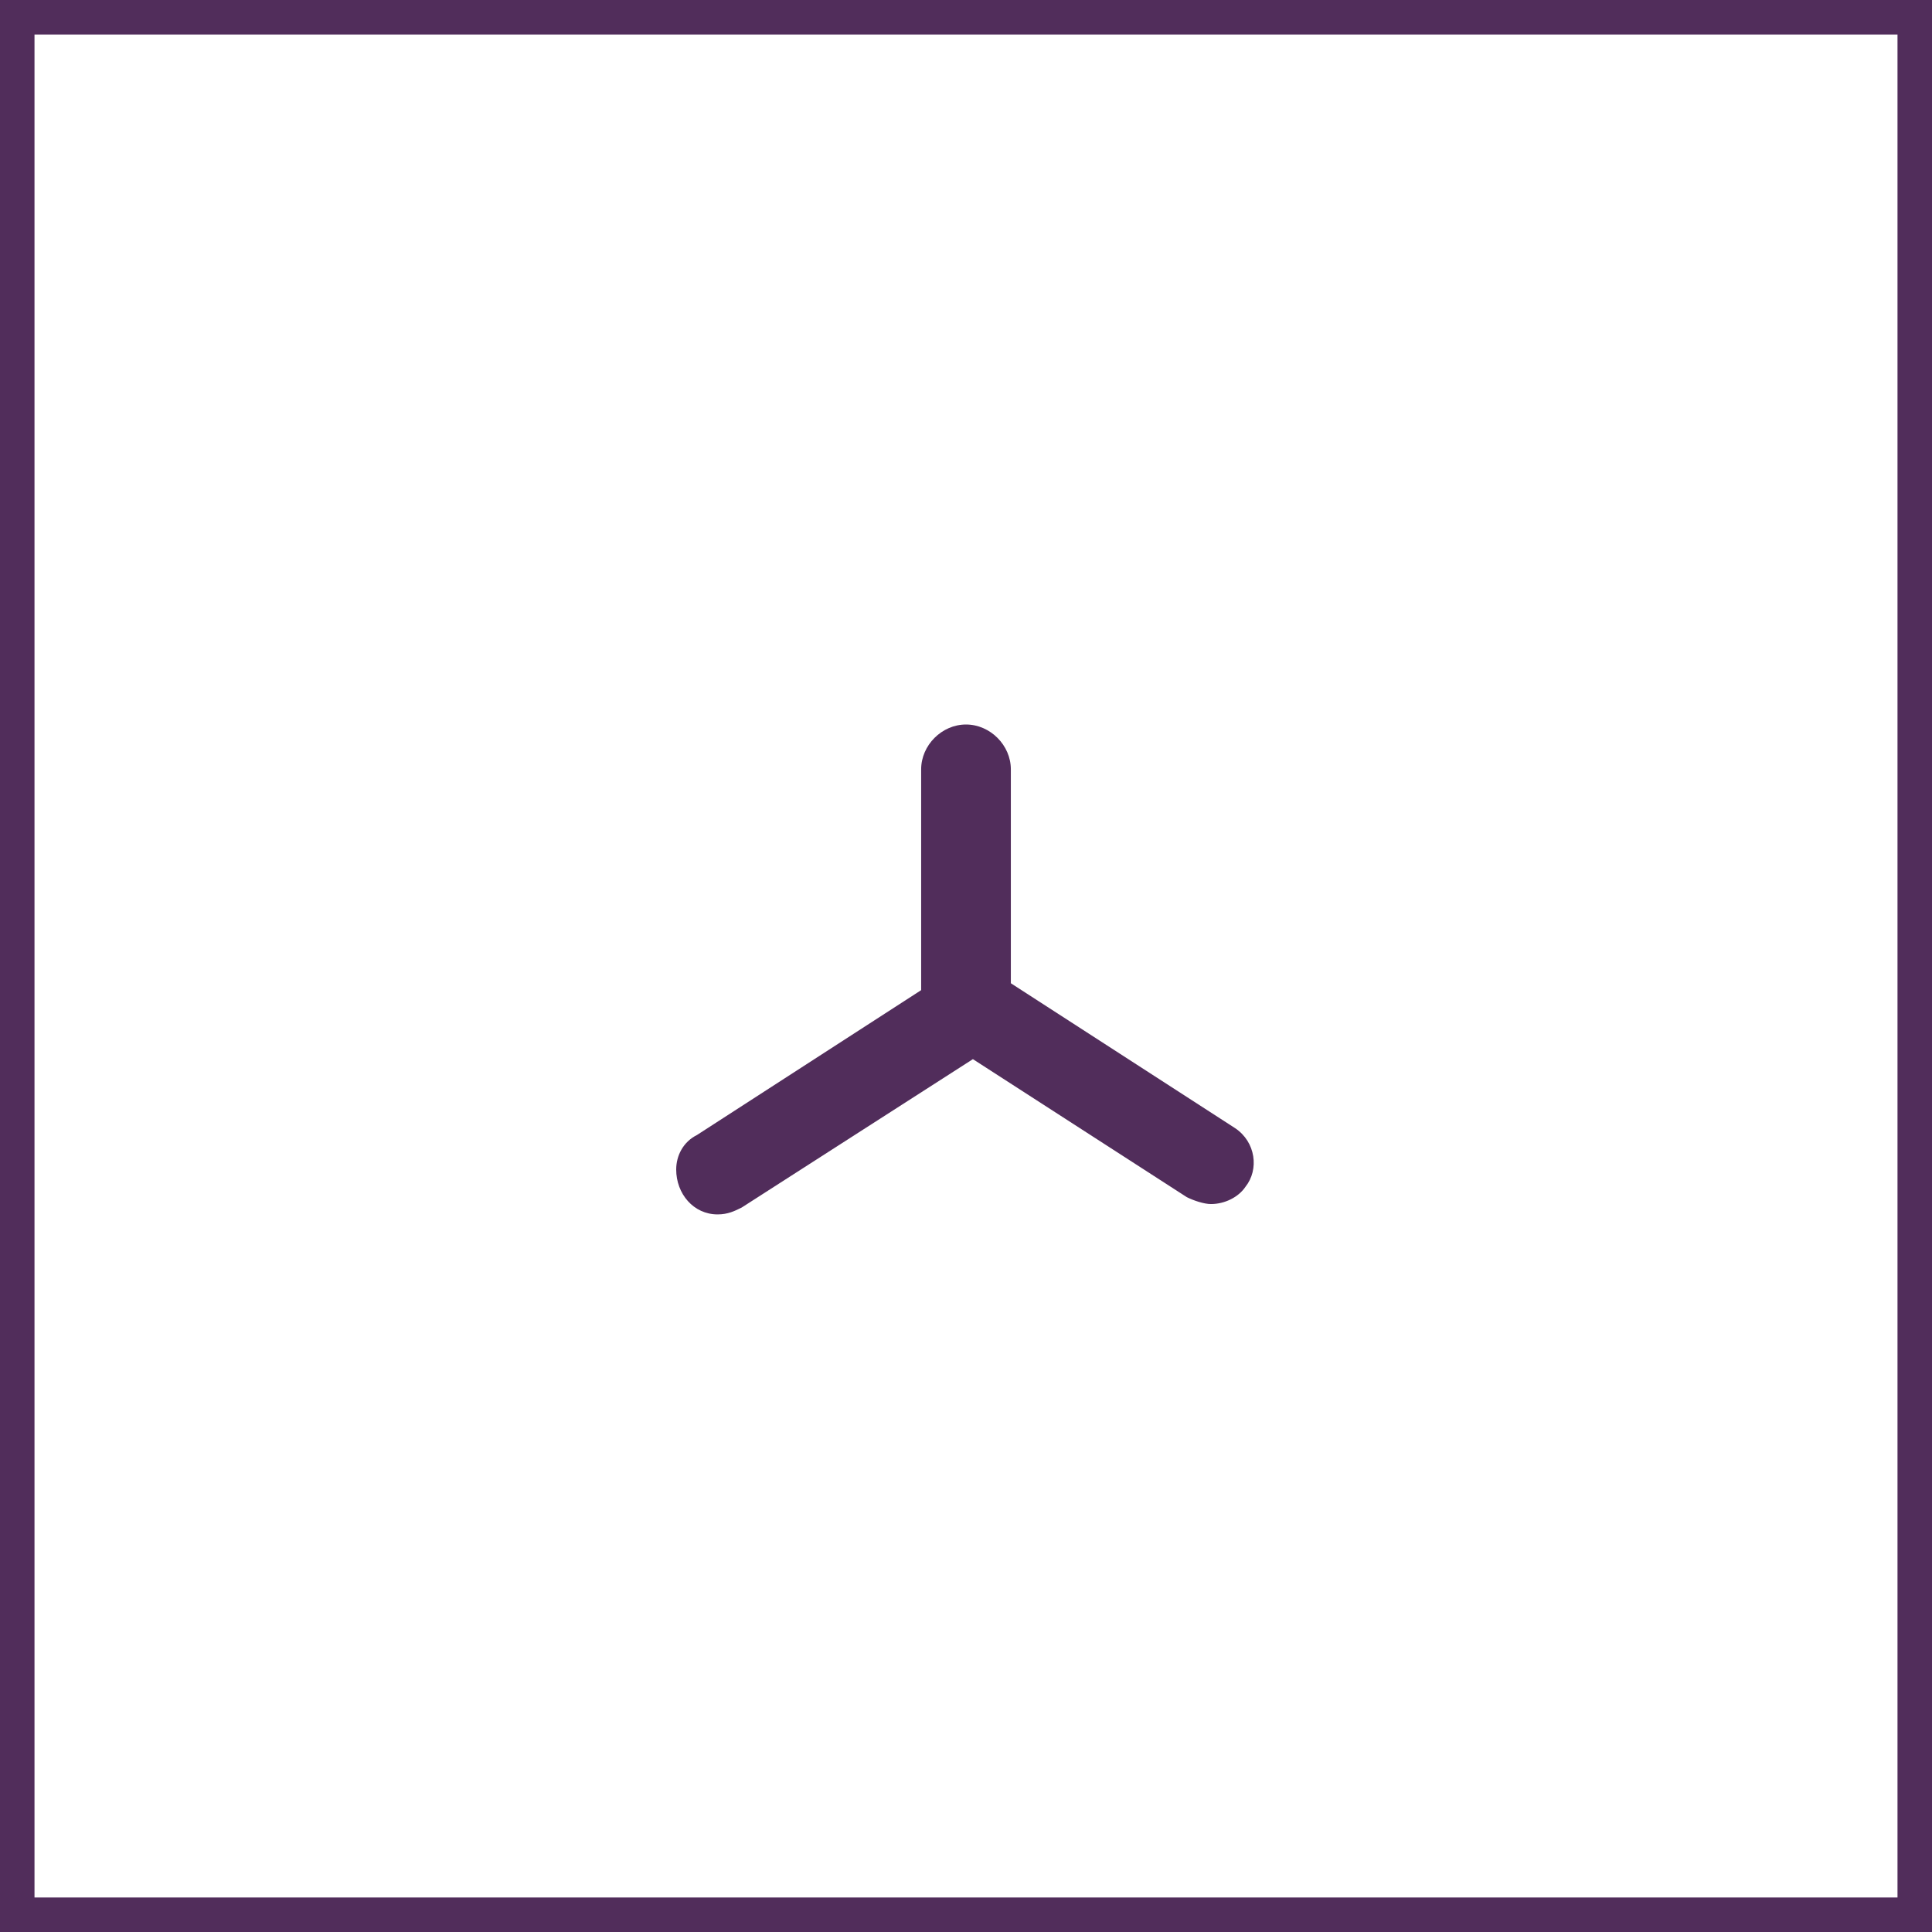 <?xml version="1.0" encoding="utf-8"?>
<!-- Generator: Adobe Illustrator 20.0.0, SVG Export Plug-In . SVG Version: 6.00 Build 0)  -->
<svg version="1.1" id="Ebene_1" xmlns="http://www.w3.org/2000/svg" xmlns:xlink="http://www.w3.org/1999/xlink" x="0px" y="0px"
	 viewBox="0 0 56 56" style="enable-background:new 0 0 56 56;" xml:space="preserve">
<style type="text/css">
	.st0{fill:#512D5B;}
	.st1{fill:#512D5B;stroke:#1B1B1B;stroke-width:2;stroke-linecap:round;stroke-linejoin:round;stroke-miterlimit:10;}
	.st2{display:none;opacity:0.4;}
	.st3{display:inline;}
	.st4{fill:#1B1B1B;}
	.st5{display:inline;fill:none;stroke:#1B1B1B;stroke-linejoin:round;stroke-miterlimit:10;}
</style>
<g>
	<path class="st0" d="M55,1v54H1V1H55 M56,0H0v56h56V0L56,0z"/>
</g>
<g>
	<path class="st1" d="M39.2,22.4"/>
	<g class="st2">
		<g class="st3">
			<rect x="0.5" y="0.5" class="st0" width="55" height="55"/>
			<path class="st4" d="M55,1v54H1V1H55 M56,0H0v56h56V0L56,0z"/>
		</g>
		<g class="st3">
			<rect x="6.1" y="6.1" class="st0" width="43.8" height="43.8"/>
			<path class="st4" d="M49.4,6.6v42.8H6.6V6.6H49.4 M50.4,5.6H5.6v44.8h44.8L50.4,5.6L50.4,5.6z"/>
		</g>
		<g class="st3">
			<path class="st0" d="M28,49.9C15.9,49.9,6.1,40.1,6.1,28S15.9,6.1,28,6.1S49.9,15.9,49.9,28S40.1,49.9,28,49.9z"/>
			<path class="st4" d="M28,6.6c11.8,0,21.4,9.6,21.4,21.4S39.8,49.4,28,49.4S6.6,39.8,6.6,28S16.2,6.6,28,6.6 M28,5.6
				C15.6,5.6,5.6,15.6,5.6,28s10,22.4,22.4,22.4s22.4-10,22.4-22.4S40.4,5.6,28,5.6L28,5.6z"/>
		</g>
		<g class="st3">
			<rect x="12.5" y="12.5" class="st0" width="30.9" height="30.9"/>
			<path class="st4" d="M43,13v30H13V13H43 M44,12H12v32h32V12L44,12z"/>
		</g>
		<line class="st5" x1="0" y1="0" x2="56" y2="56"/>
		<line class="st5" x1="56" y1="0" x2="0" y2="56"/>
	</g>
</g>
<path class="st0" d="M35.8,32.7l-6.5-4.2v-6c0-0.1,0-0.1,0-0.2c0,0,0,0,0,0v0c0,0,0,0,0,0c0,0,0,0,0,0c0-0.7-0.6-1.3-1.3-1.3
	c-0.7,0-1.3,0.6-1.3,1.3c0,0,0,0,0,0v6.4l-6.5,4.2c-0.4,0.2-0.6,0.6-0.6,1c0,0.7,0.5,1.3,1.2,1.3c0.3,0,0.5-0.1,0.7-0.2l6.7-4.3
	l6.2,4c0.2,0.1,0.5,0.2,0.7,0.2c0.4,0,0.8-0.2,1-0.5C36.5,33.9,36.4,33.1,35.8,32.7z"/>
</svg>
